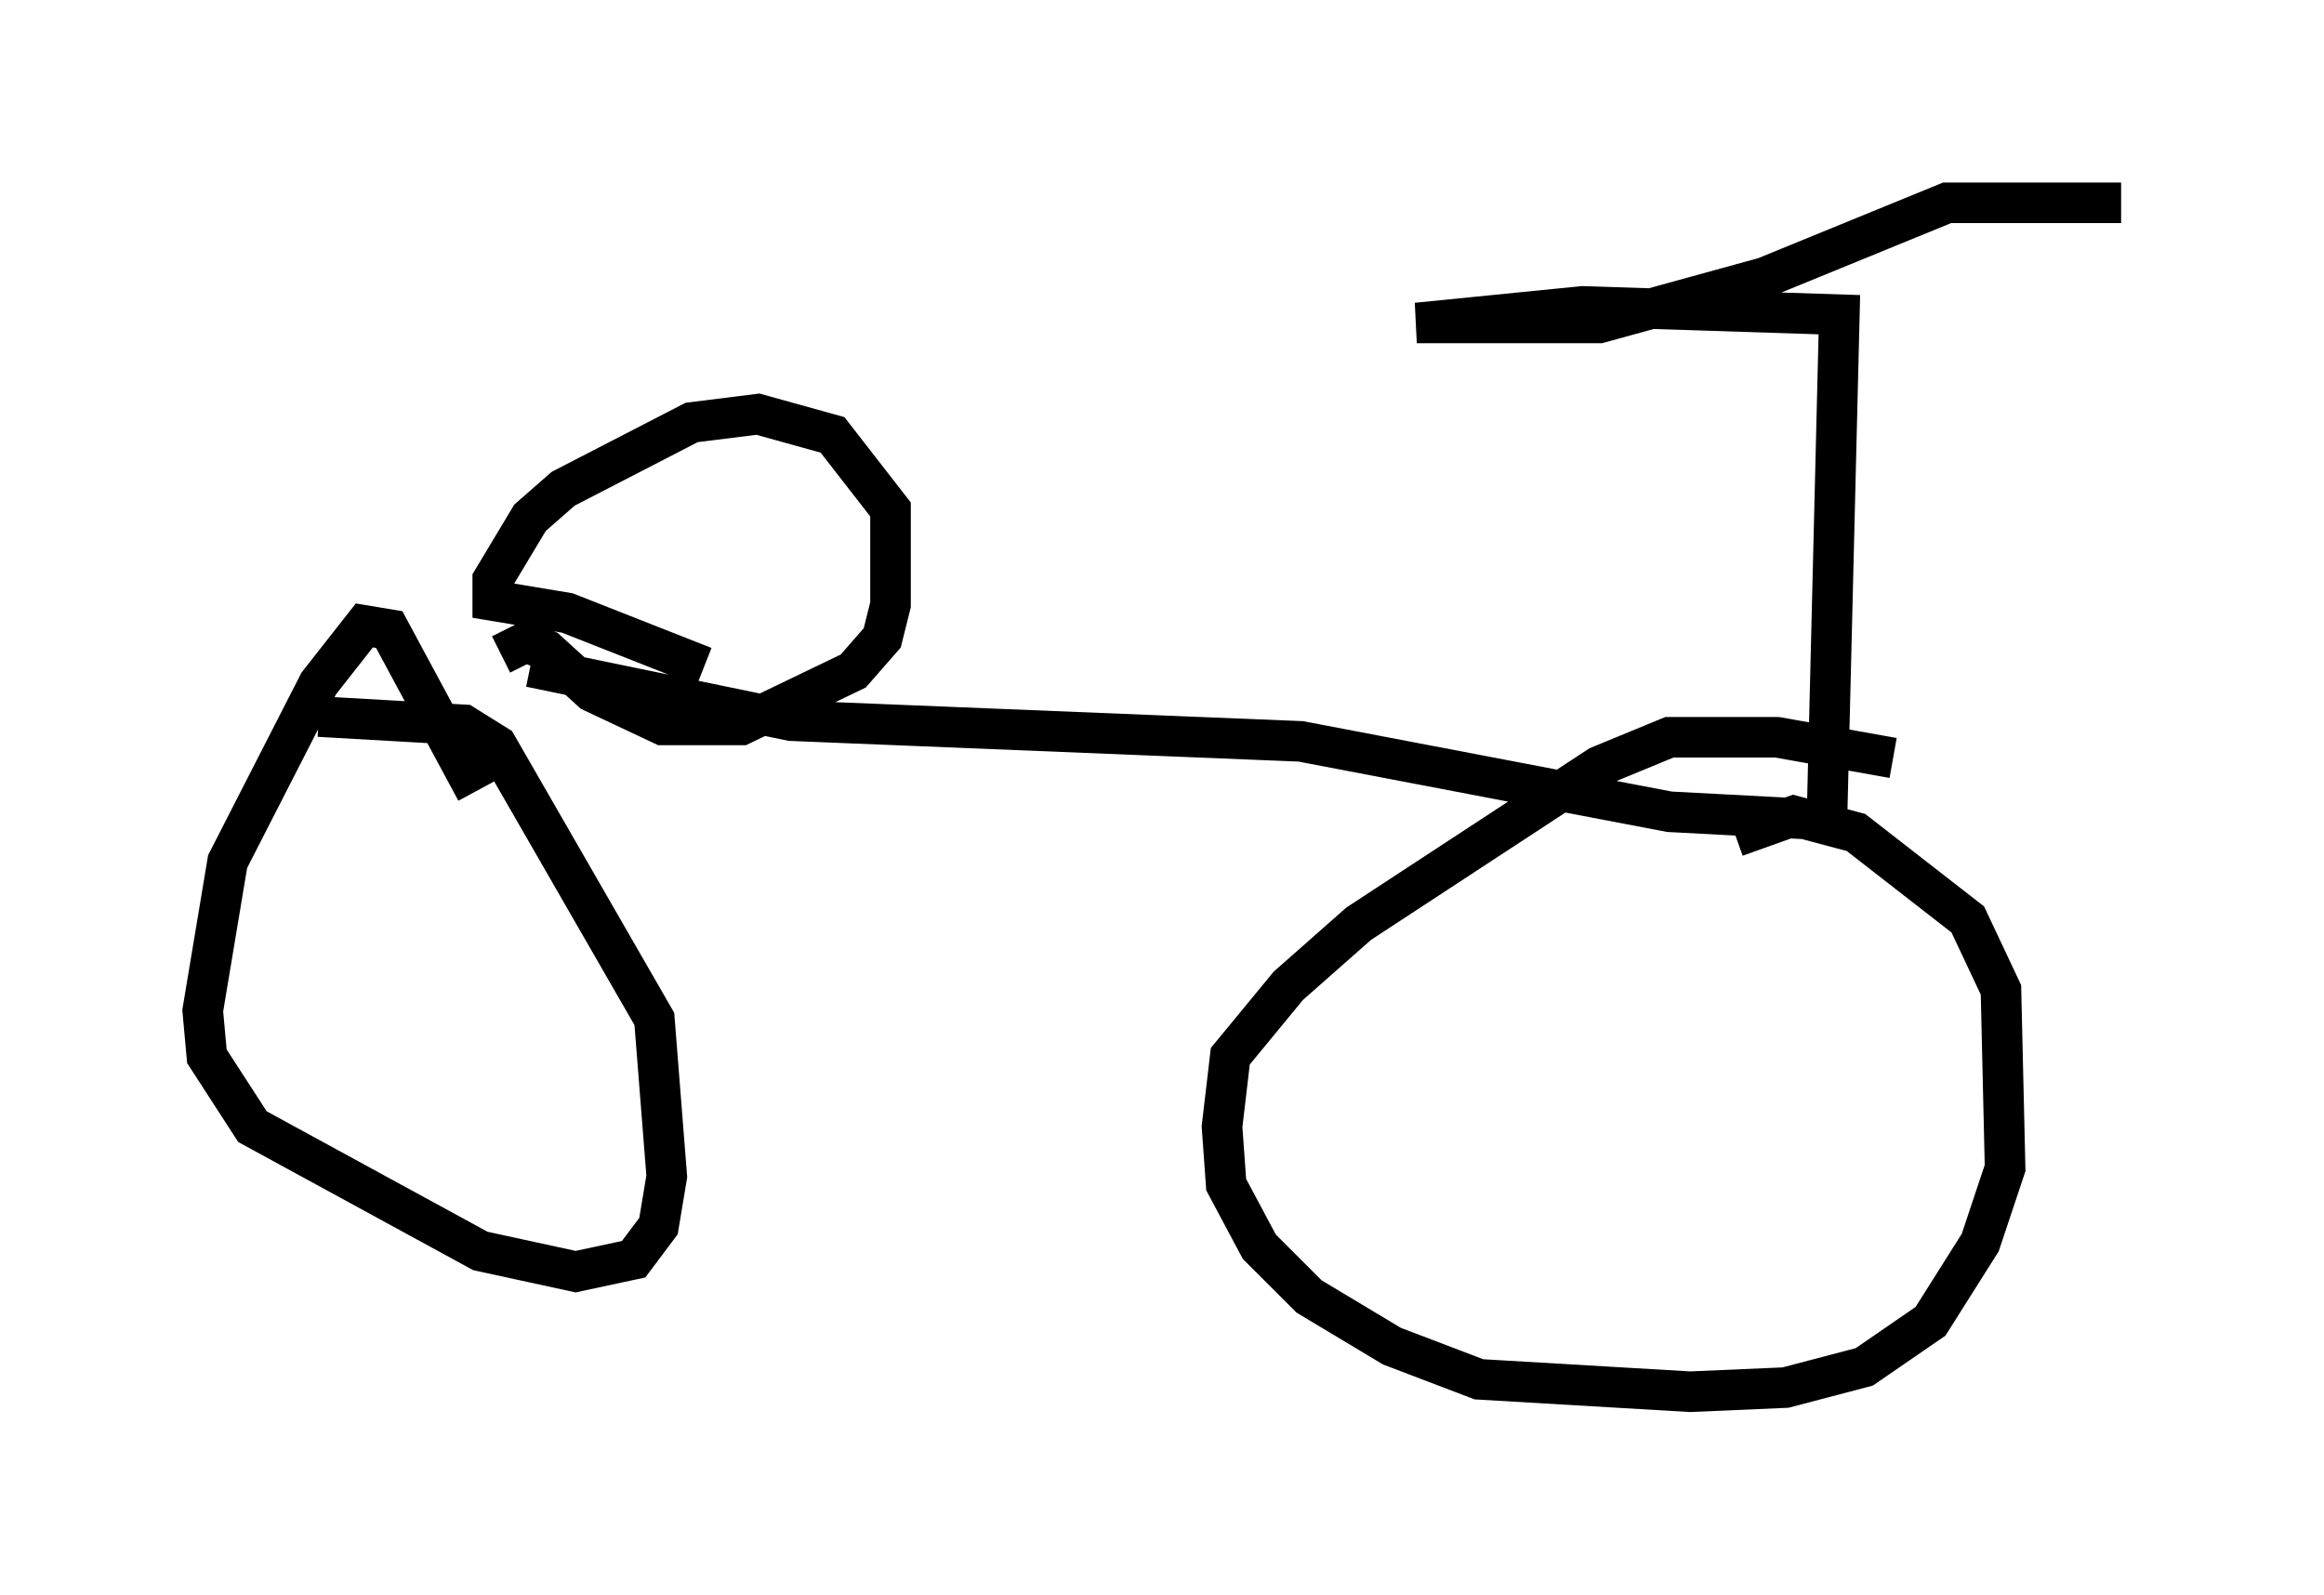 <?xml version="1.0" encoding="utf-8" ?>
<svg baseProfile="full" height="39.298" version="1.1" width="57.265" xmlns="http://www.w3.org/2000/svg" xmlns:ev="http://www.w3.org/2001/xml-events" xmlns:xlink="http://www.w3.org/1999/xlink"><defs /><rect fill="white" height="39.298" width="57.265" x="0" y="0" /><path d="M8.777, 15.004 m4.288, 1.429 l6.431, 1.327 12.556, 0.51 l9.086, 1.735 3.879, 0.204 l0.306, -12.454 -6.329, -0.204 l-4.083, 0.408 4.492, 0.0 l4.083, -1.123 4.492, -1.838 l4.288, 0.0 m-9.494, 15.619 l1.429, -0.51 1.531, 0.408 l2.756, 2.144 0.817, 1.735 l0.102, 4.39 -0.613, 1.838 l-1.225, 1.94 -1.633, 1.123 l-1.94, 0.51 -2.348, 0.102 l-5.206, -0.306 -2.144, -0.817 l-2.042, -1.225 -1.225, -1.225 l-0.817, -1.531 -0.102, -1.429 l0.204, -1.735 1.429, -1.735 l1.735, -1.531 5.921, -3.879 l1.735, -0.715 2.654, 0.0 l2.858, 0.51 m-34.913, 0.817 l-2.144, -3.981 -0.613, -0.102 l-1.123, 1.429 -2.246, 4.39 l-0.613, 3.675 0.102, 1.123 l1.123, 1.735 5.615, 3.063 l2.348, 0.51 1.429, -0.306 l0.613, -0.817 0.204, -1.225 l-0.306, -3.879 -3.879, -6.738 l-0.817, -0.51 -3.573, -0.204 m4.492, -1.531 l0.613, -0.306 0.51, 0.204 l1.123, 1.021 1.735, 0.817 l1.94, 0.0 2.756, -1.327 l0.715, -0.817 0.204, -0.817 l0.0, -2.348 -1.429, -1.838 l-1.838, -0.51 -1.633, 0.204 l-3.165, 1.633 -0.817, 0.715 l-0.919, 1.531 0.0, 0.51 l1.838, 0.306 3.369, 1.327 " fill="none" stroke="black" stroke-width="1" /></svg>